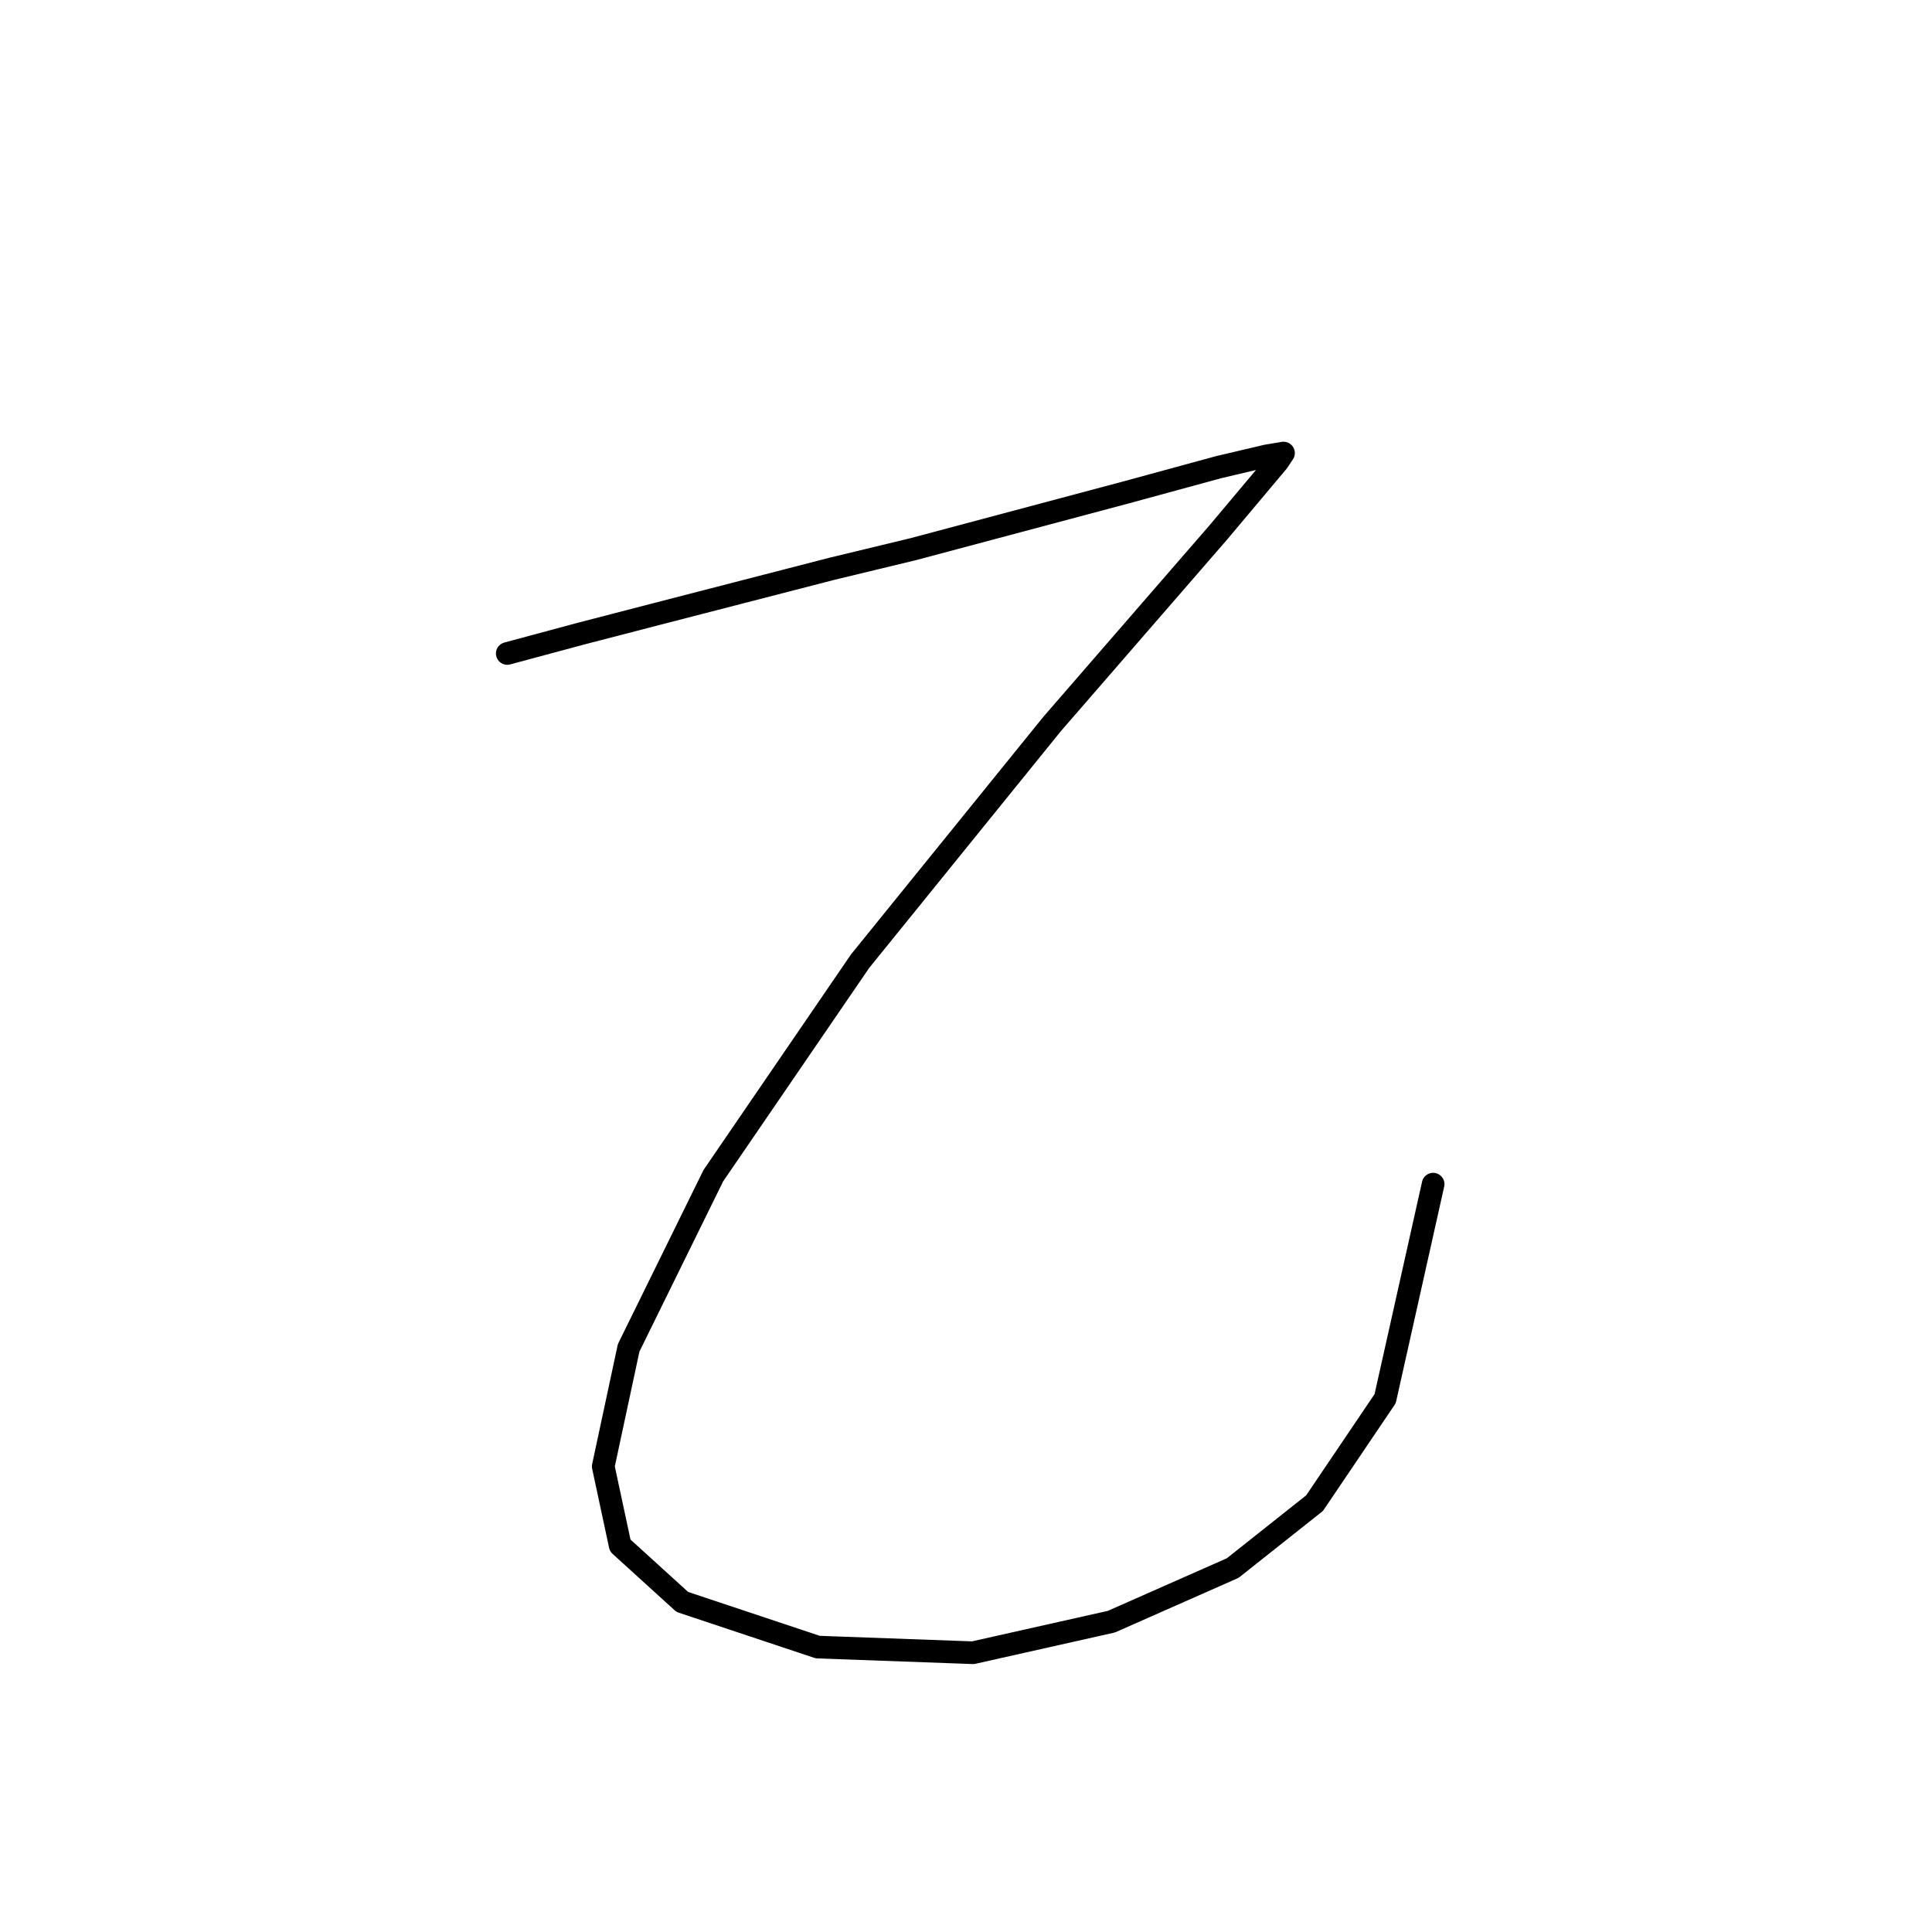 <?xml version="1.0" standalone="no"?>
    <svg width="256" height="256" xmlns="http://www.w3.org/2000/svg" version="1.1">
    <polyline stroke="black" stroke-width="3" stroke-linecap="round" fill="transparent" stroke-linejoin="round" points="67.215 86.589 76.94 83.971 87.039 81.353 110.229 75.368 121.075 72.75 149.128 65.269 161.471 61.903 167.829 60.407 170.073 60.033 169.325 61.155 161.471 70.506 139.403 95.94 113.969 127.358 94.519 155.785 83.298 178.601 79.932 194.31 82.176 204.783 90.405 212.263 108.358 218.248 128.93 218.996 147.258 214.882 163.341 207.775 174.188 199.172 183.539 185.333 189.897 156.907 189.897 156.907 " />
        </svg>